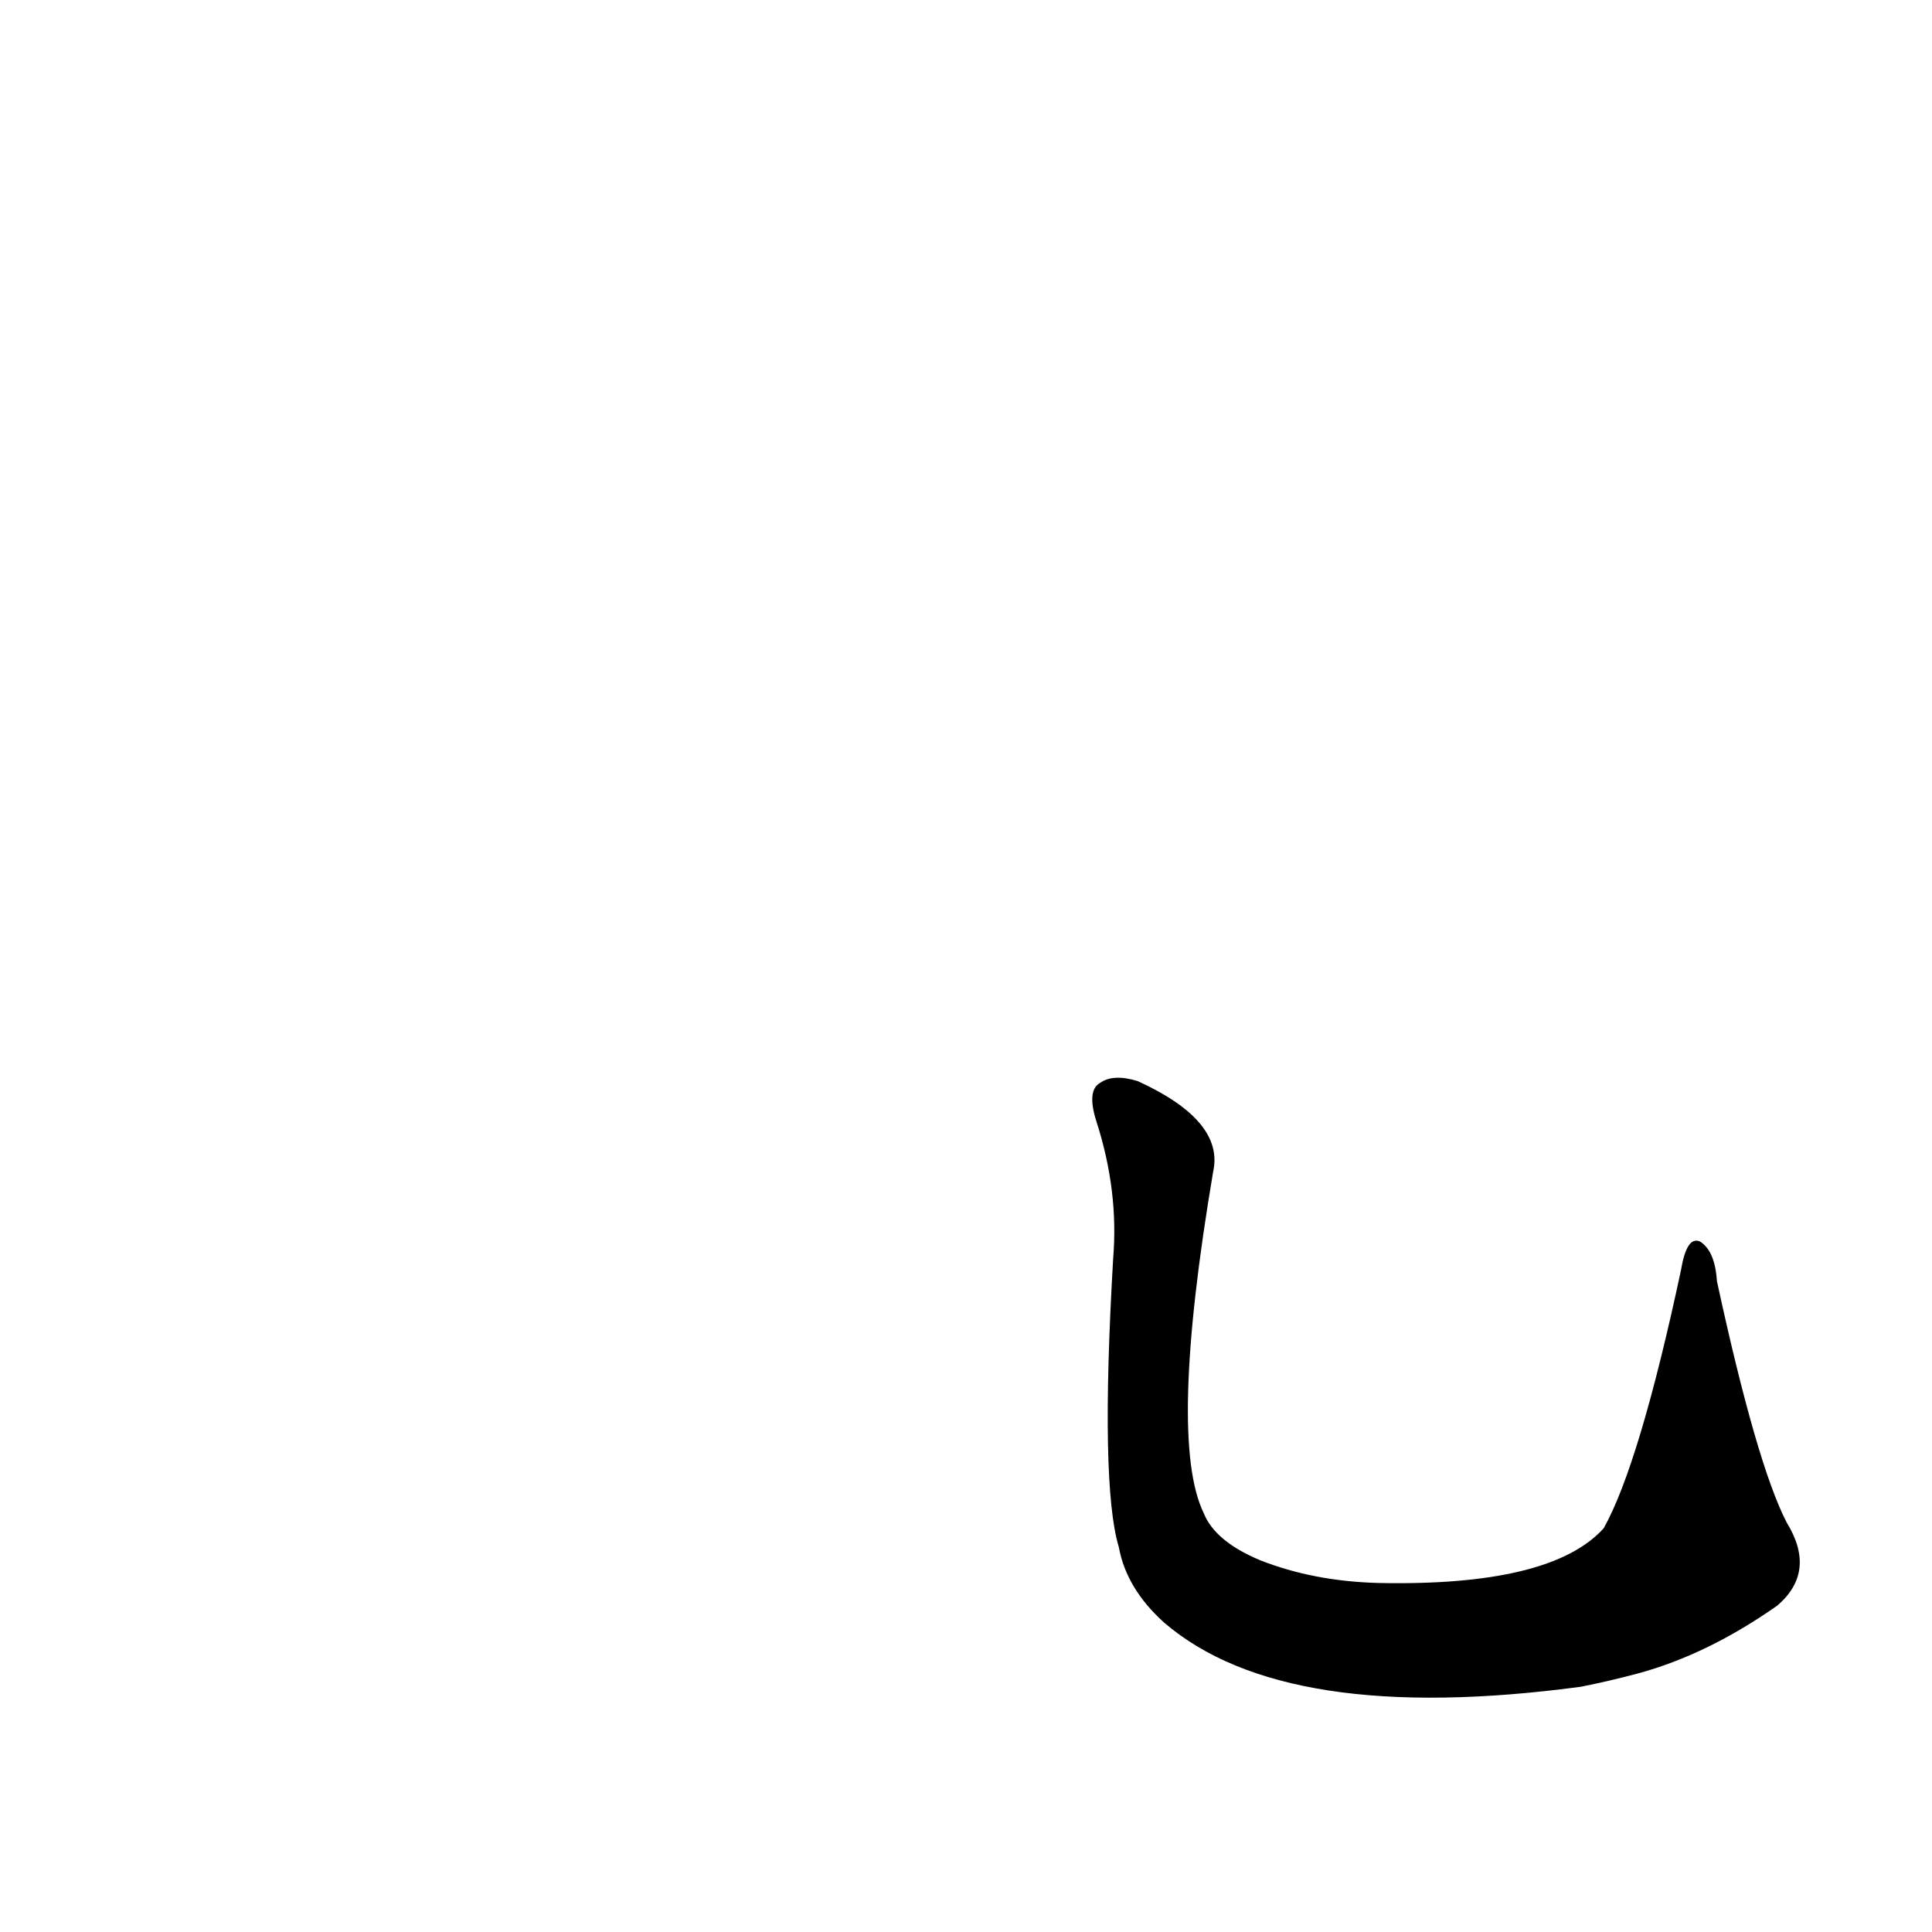 <?xml version='1.0' encoding='utf-8'?>
<svg xmlns="http://www.w3.org/2000/svg" version="1.1" viewBox="0 0 1024 1024"><g transform="scale(1, -1) translate(0, -900)"><path d="M 590 233 Q 583 113 593 80 Q 597 58 617 40 Q 681 -15 838 6 Q 853 9 868 13 Q 905 23 942 49 Q 963 67 947 93 Q 931 124 910 221 Q 909 237 901 242 Q 894 245 891 227 Q 869 124 850 90 Q 822 59 730 61 Q 696 62 668 73 Q 644 83 638 98 Q 619 137 643 279 Q 649 306 603 327 Q 590 331 583 326 Q 576 322 581 306 Q 593 269 590 233 Z" fill="black" /></g></svg>